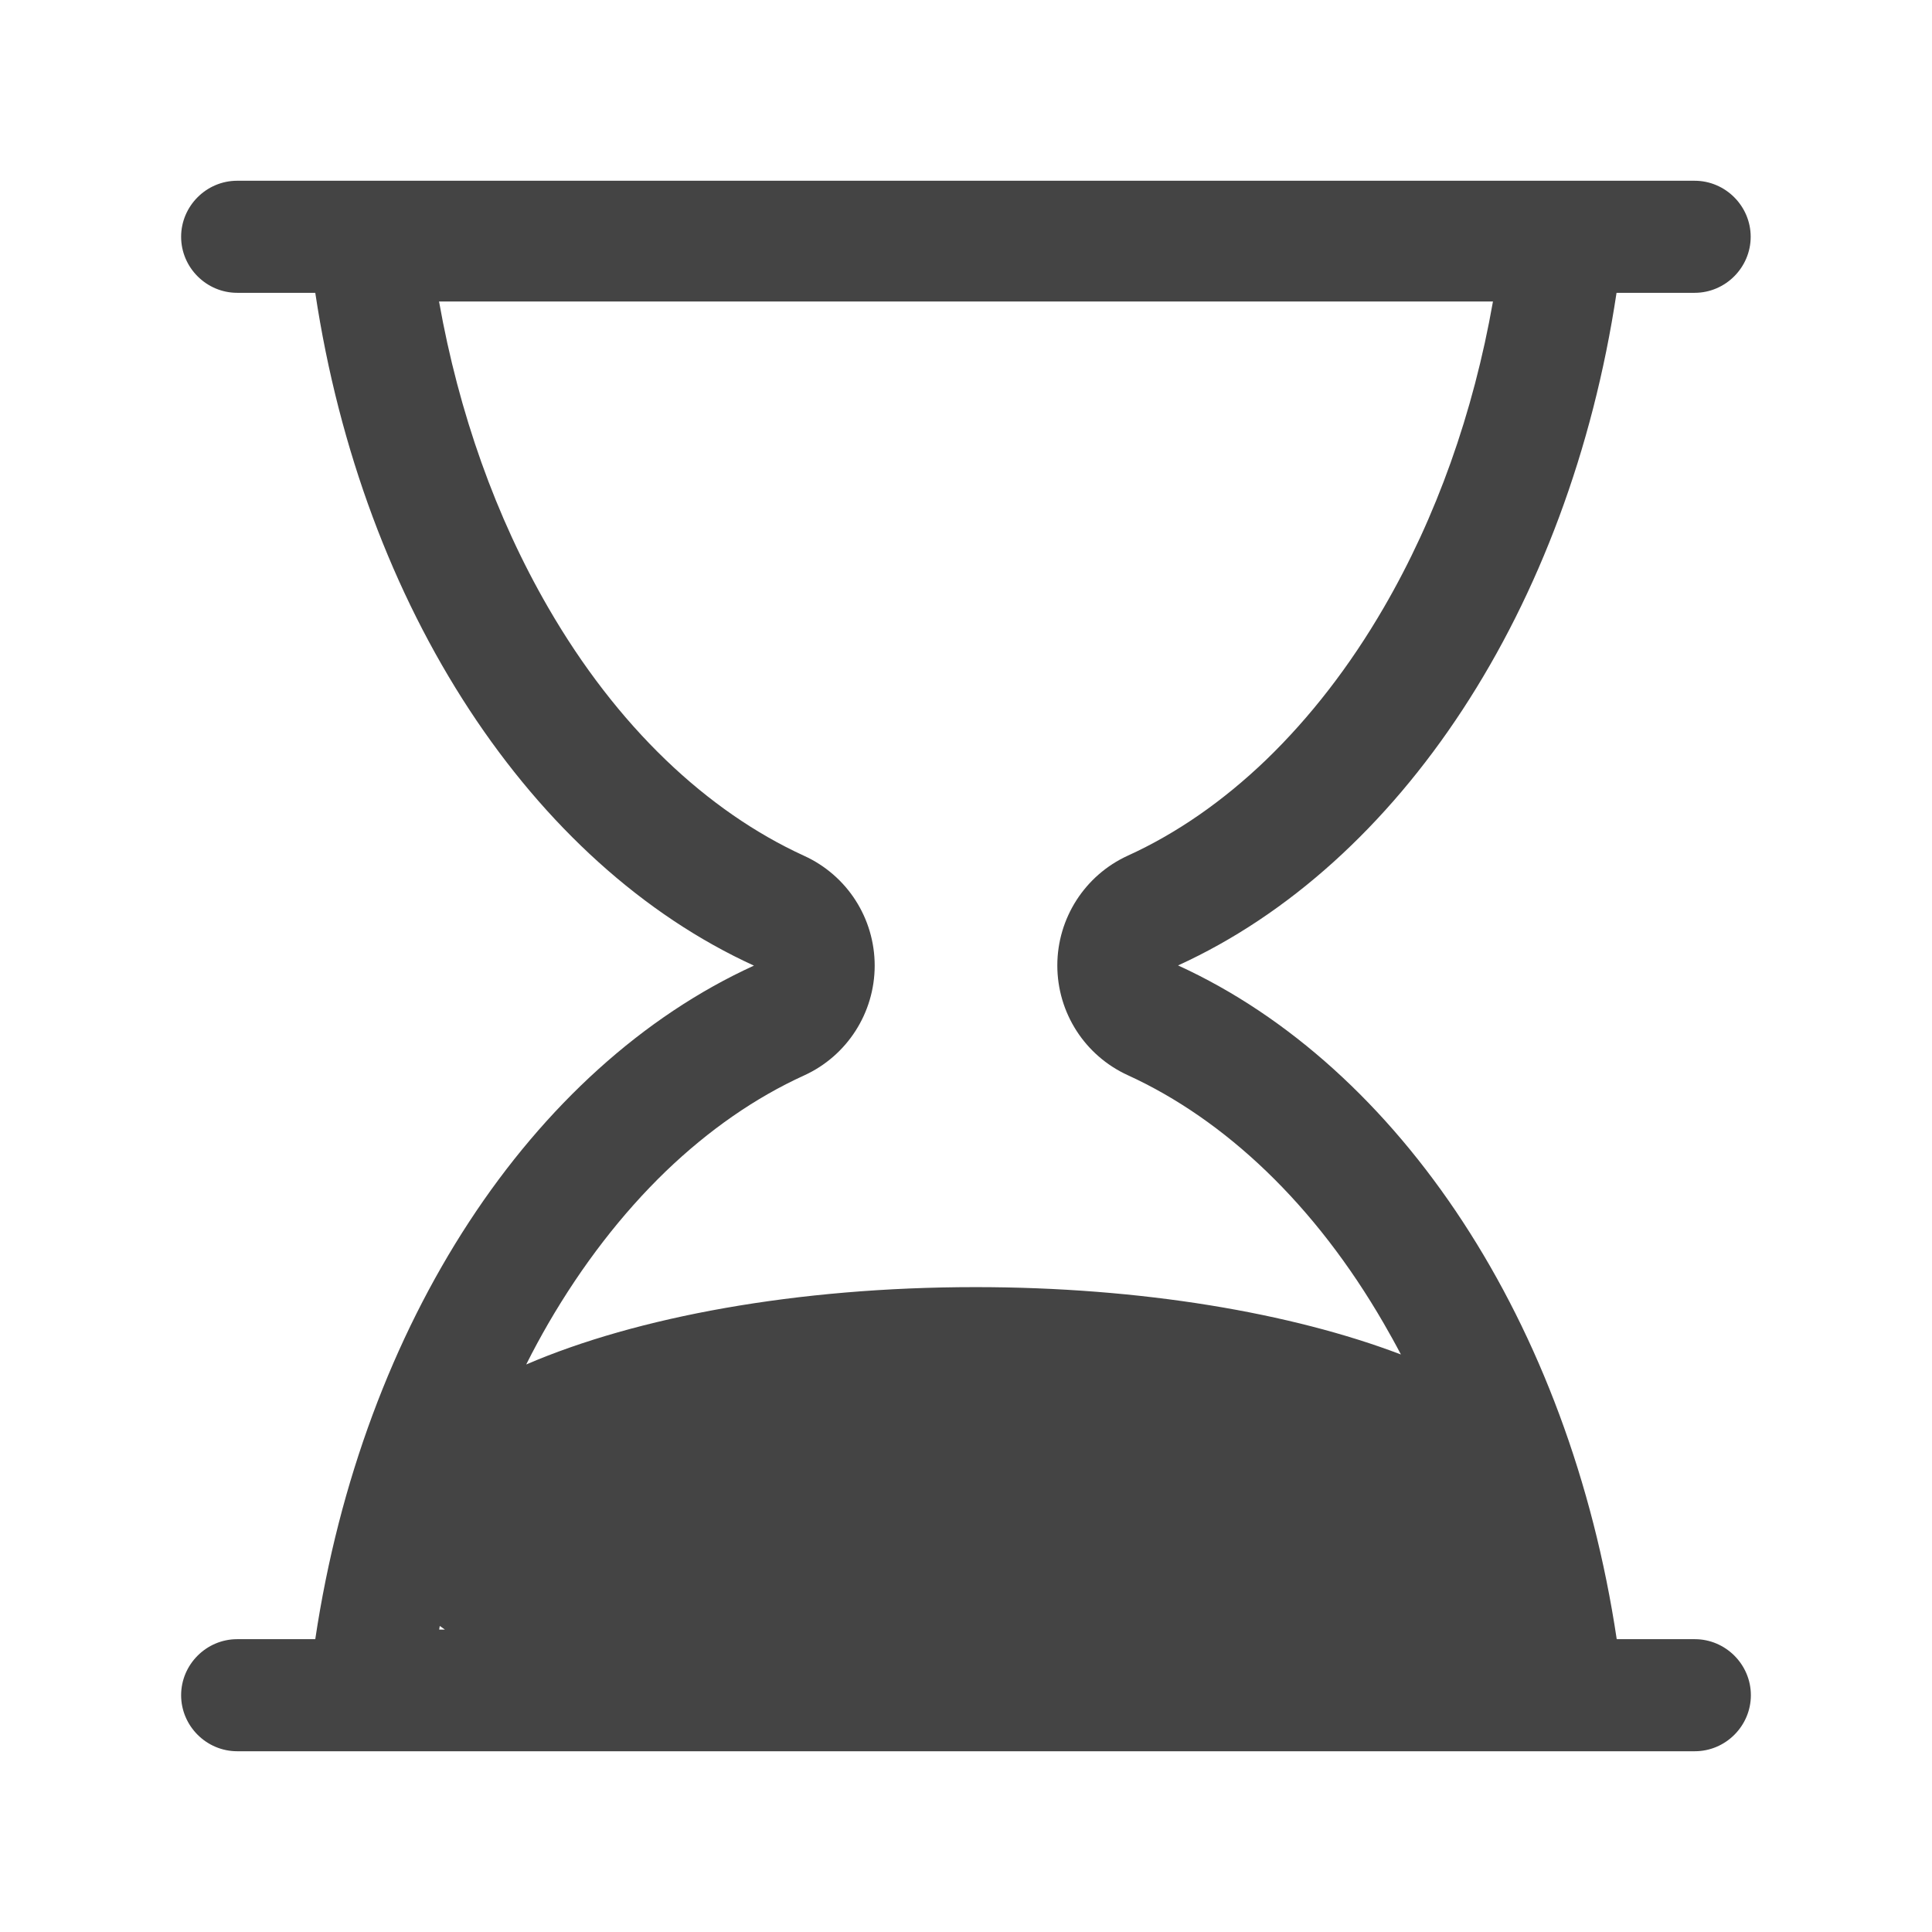 <?xml version="1.0" standalone="no"?><!DOCTYPE svg PUBLIC "-//W3C//DTD SVG 1.1//EN" "http://www.w3.org/Graphics/SVG/1.1/DTD/svg11.dtd"><svg t="1530085889010" class="icon" style="" viewBox="0 0 1024 1024" version="1.1" xmlns="http://www.w3.org/2000/svg" p-id="10853" xmlns:xlink="http://www.w3.org/1999/xlink" width="200" height="200"><defs><style type="text/css"></style></defs><path d="M856.8 155.2h41.4c16.3 0 29.7-13.4 29.7-29.7 0-16.3-13.4-29.7-29.7-29.7H125.7c-16.3 0-29.7 13.4-29.7 29.7 0 16.3 13.4 29.7 29.7 29.7h41.4c25.2 167.4 115 302.9 232.5 356.6-117.6 53.7-207.4 189.4-232.5 357h-41.4c-16.3 0-29.7 13.4-29.7 29.7 0 16.3 13.4 29.7 29.7 29.7h772.6c16.3 0 29.7-13.4 29.7-29.7 0-16.3-13.4-29.7-29.7-29.7h-41.4C831.8 701.2 742 565.5 624.4 511.7c117.5-53.6 207.2-189.1 232.4-356.5zM233.1 861.8c0.9 0.6 1.8 1.3 2.7 1.9h-3c0-0.6 0.2-1.2 0.3-1.9z m438-459.1c-22.8 21.9-47.4 39-73.3 50.8-22.8 10.4-37.4 33.2-37.4 58.2 0 25.1 14.6 47.8 37.4 58.2 25.8 11.8 50.5 28.9 73.3 50.8 23.4 22.5 44.3 49.6 62.3 80.7 3.1 5.4 6.2 10.9 9.1 16.5-57.8-22-137.5-35.7-225.5-35.7-94.6 0-179.6 15.8-238.1 41 3.7-7.4 7.6-14.6 11.7-21.7 18-31 39-58.2 62.3-80.7 22.8-21.9 47.4-39 73.3-50.8 22.8-10.4 37.4-33.2 37.4-58.2 0-25.1-14.6-47.8-37.4-58.2-25.8-11.8-50.5-28.9-73.3-50.8-23.4-22.5-44.3-49.6-62.3-80.7-27.8-48-47.4-103.2-57.9-162.3h558.6c-10.4 59.1-30 114.3-57.9 162.3-18 31-39 58.1-62.3 80.6z" fill="#444444" p-id="10854"></path></svg>
